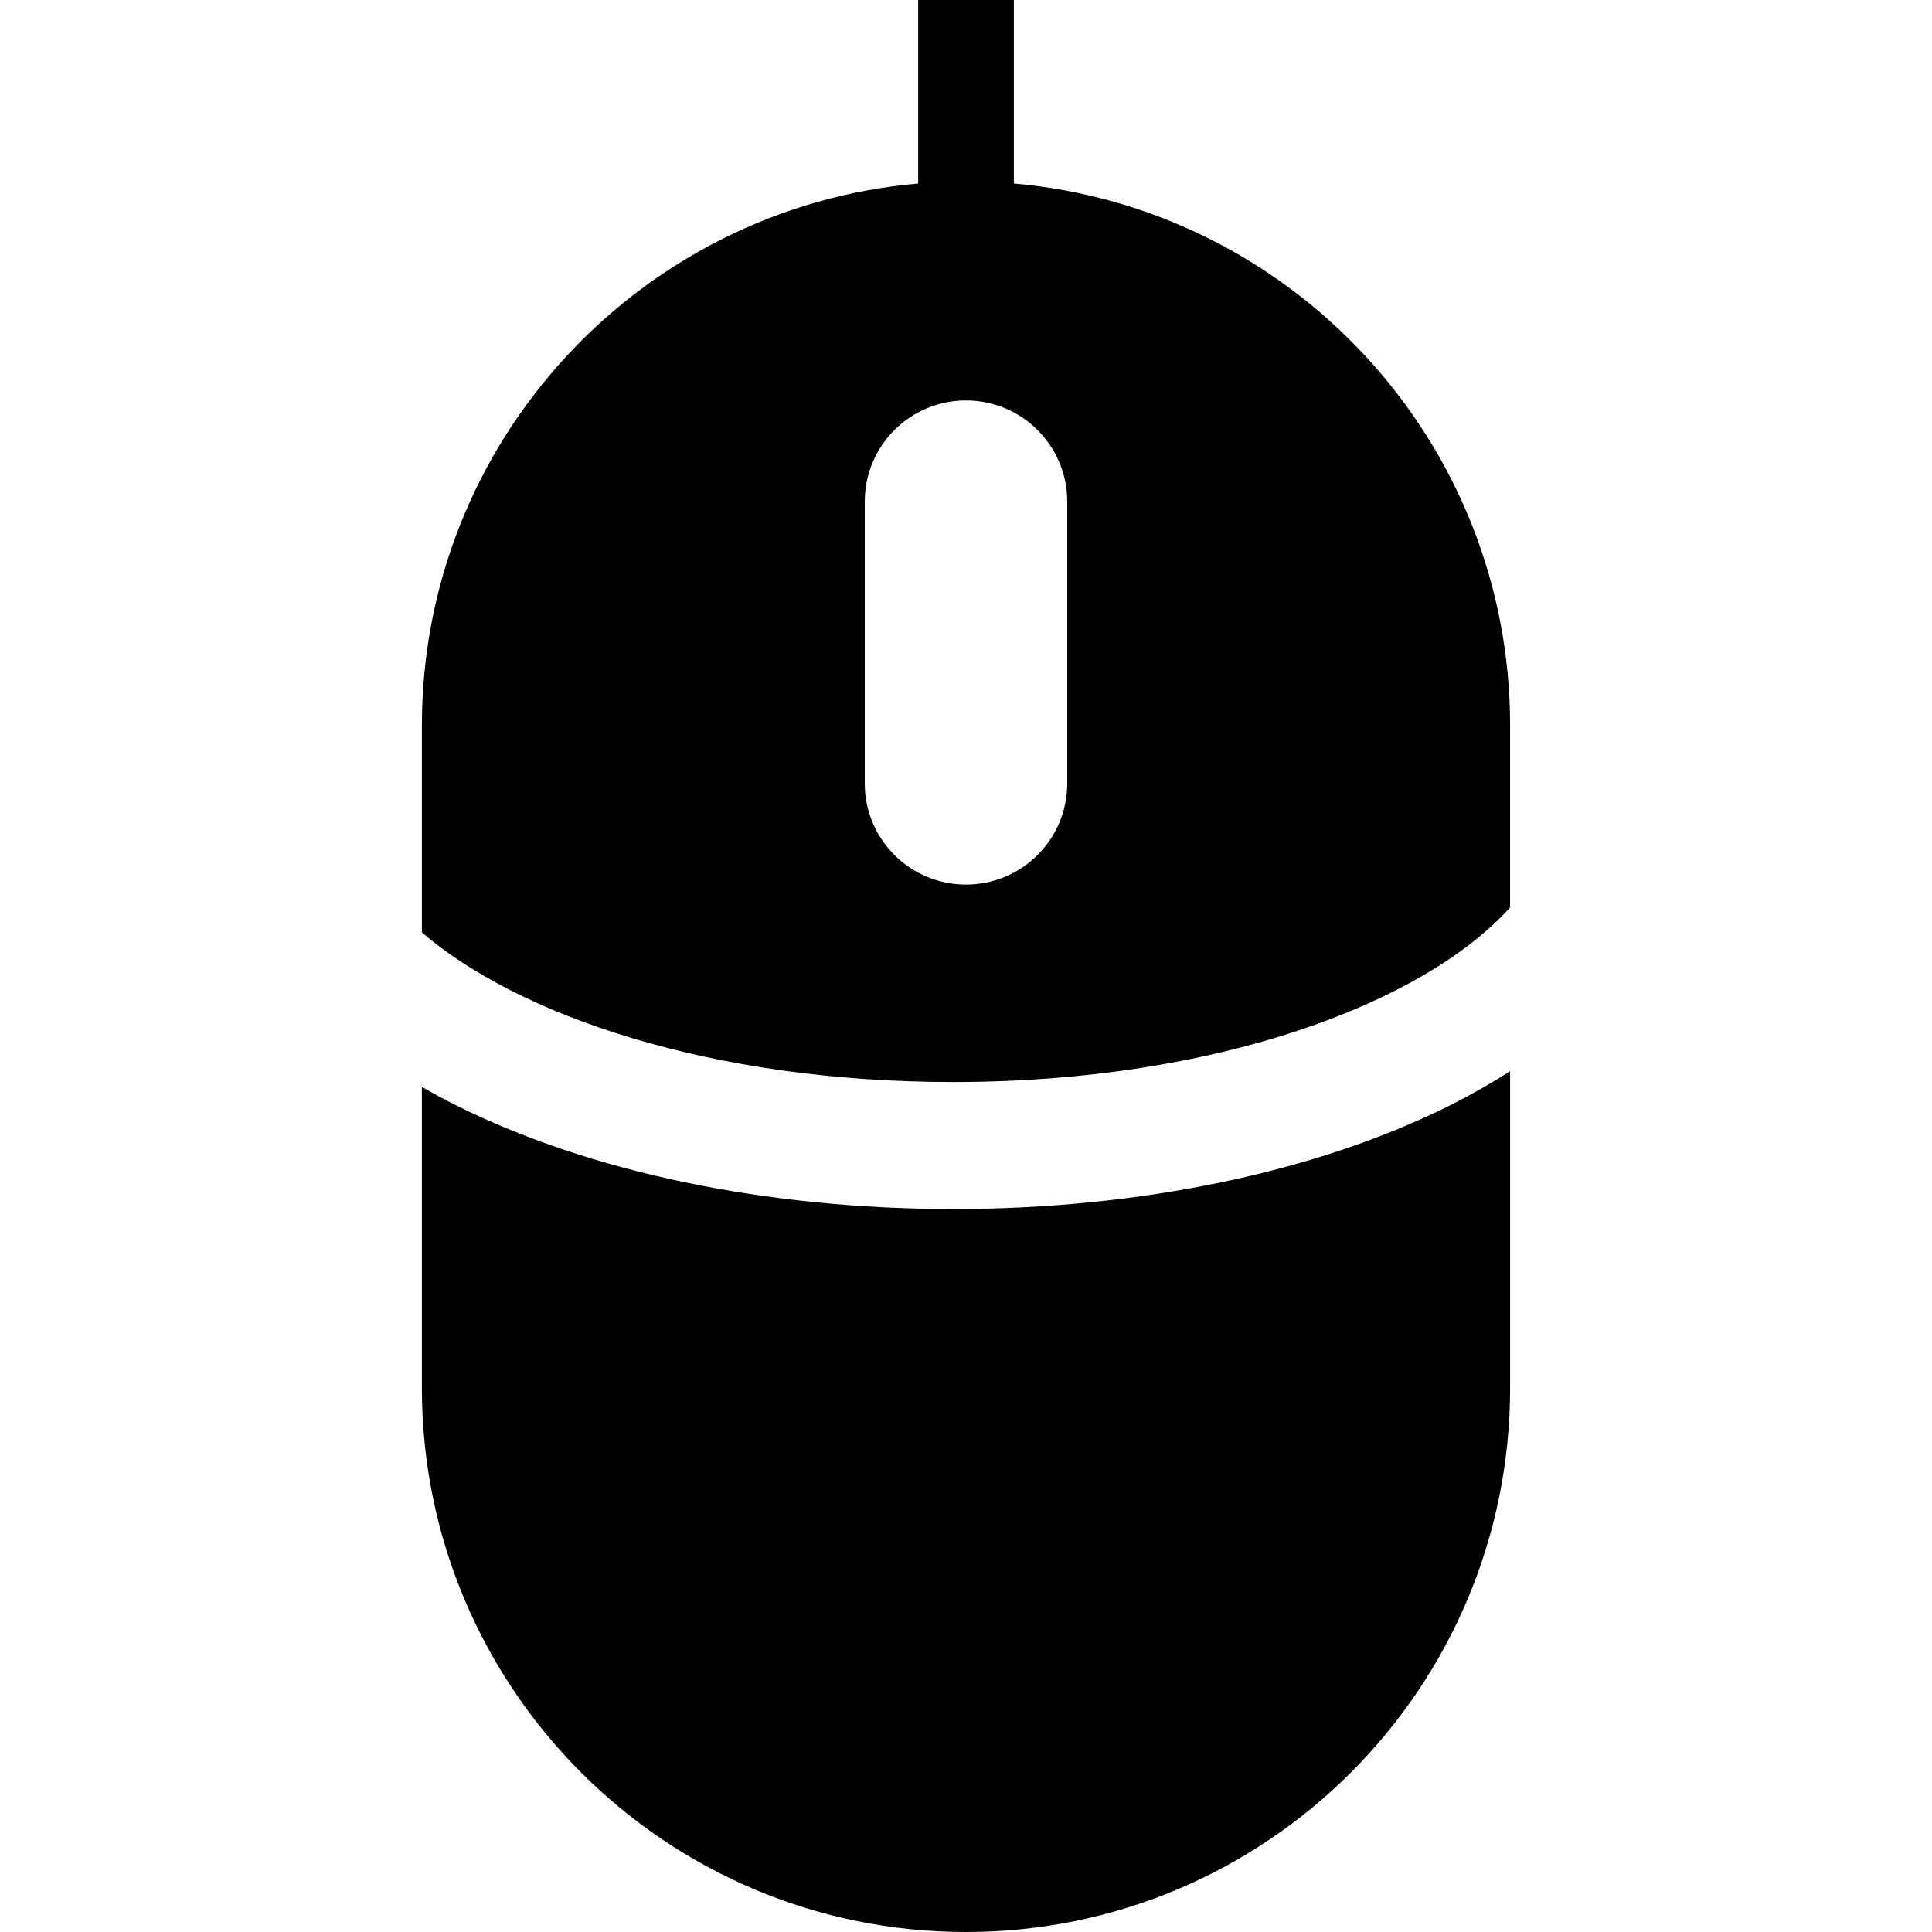 <?xml version="1.0" encoding="iso-8859-1"?>
<!-- Generator: Adobe Illustrator 18.0.0, SVG Export Plug-In . SVG Version: 6.00 Build 0)  -->
<!DOCTYPE svg PUBLIC "-//W3C//DTD SVG 1.1//EN" "http://www.w3.org/Graphics/SVG/1.1/DTD/svg11.dtd">
<svg version="1.1" id="Capa_1" xmlns="http://www.w3.org/2000/svg" xmlns:xlink="http://www.w3.org/1999/xlink" x="0px" y="0px"
	 viewBox="0 0 358.846 358.846" style="enable-background:new 0 0 358.846 358.846;" xml:space="preserve">
<g>
	<path d="M177.03,224.563c-34.676,0-67.462-6.837-92.322-19.265c-2.201-1.101-4.313-2.24-6.347-3.411v55.911
		c0,55.811,45.242,101.048,101.06,101.048c55.82,0,101.064-45.236,101.064-101.048v-58.84c-3.457,2.216-7.154,4.332-11.143,6.34
		C244.495,217.726,211.707,224.563,177.03,224.563z"/>
	<path d="M188.31,34.083V0h-17.772v34.083C118.882,38.6,78.361,81.946,78.361,134.751v38.438
		c17.906,15.389,53.586,27.782,98.669,27.782c49.543,0,87.736-14.959,103.454-32.422v-33.799
		C280.484,81.946,239.964,38.6,188.31,34.083z M198.229,145.505c0,10.387-8.419,18.797-18.807,18.797
		c-10.388,0-18.804-8.41-18.804-18.797V93.176c0-10.384,8.416-18.795,18.804-18.795c10.388,0,18.807,8.411,18.807,18.795V145.505z"
		/>
</g>
<g>
</g>
<g>
</g>
<g>
</g>
<g>
</g>
<g>
</g>
<g>
</g>
<g>
</g>
<g>
</g>
<g>
</g>
<g>
</g>
<g>
</g>
<g>
</g>
<g>
</g>
<g>
</g>
<g>
</g>
</svg>
